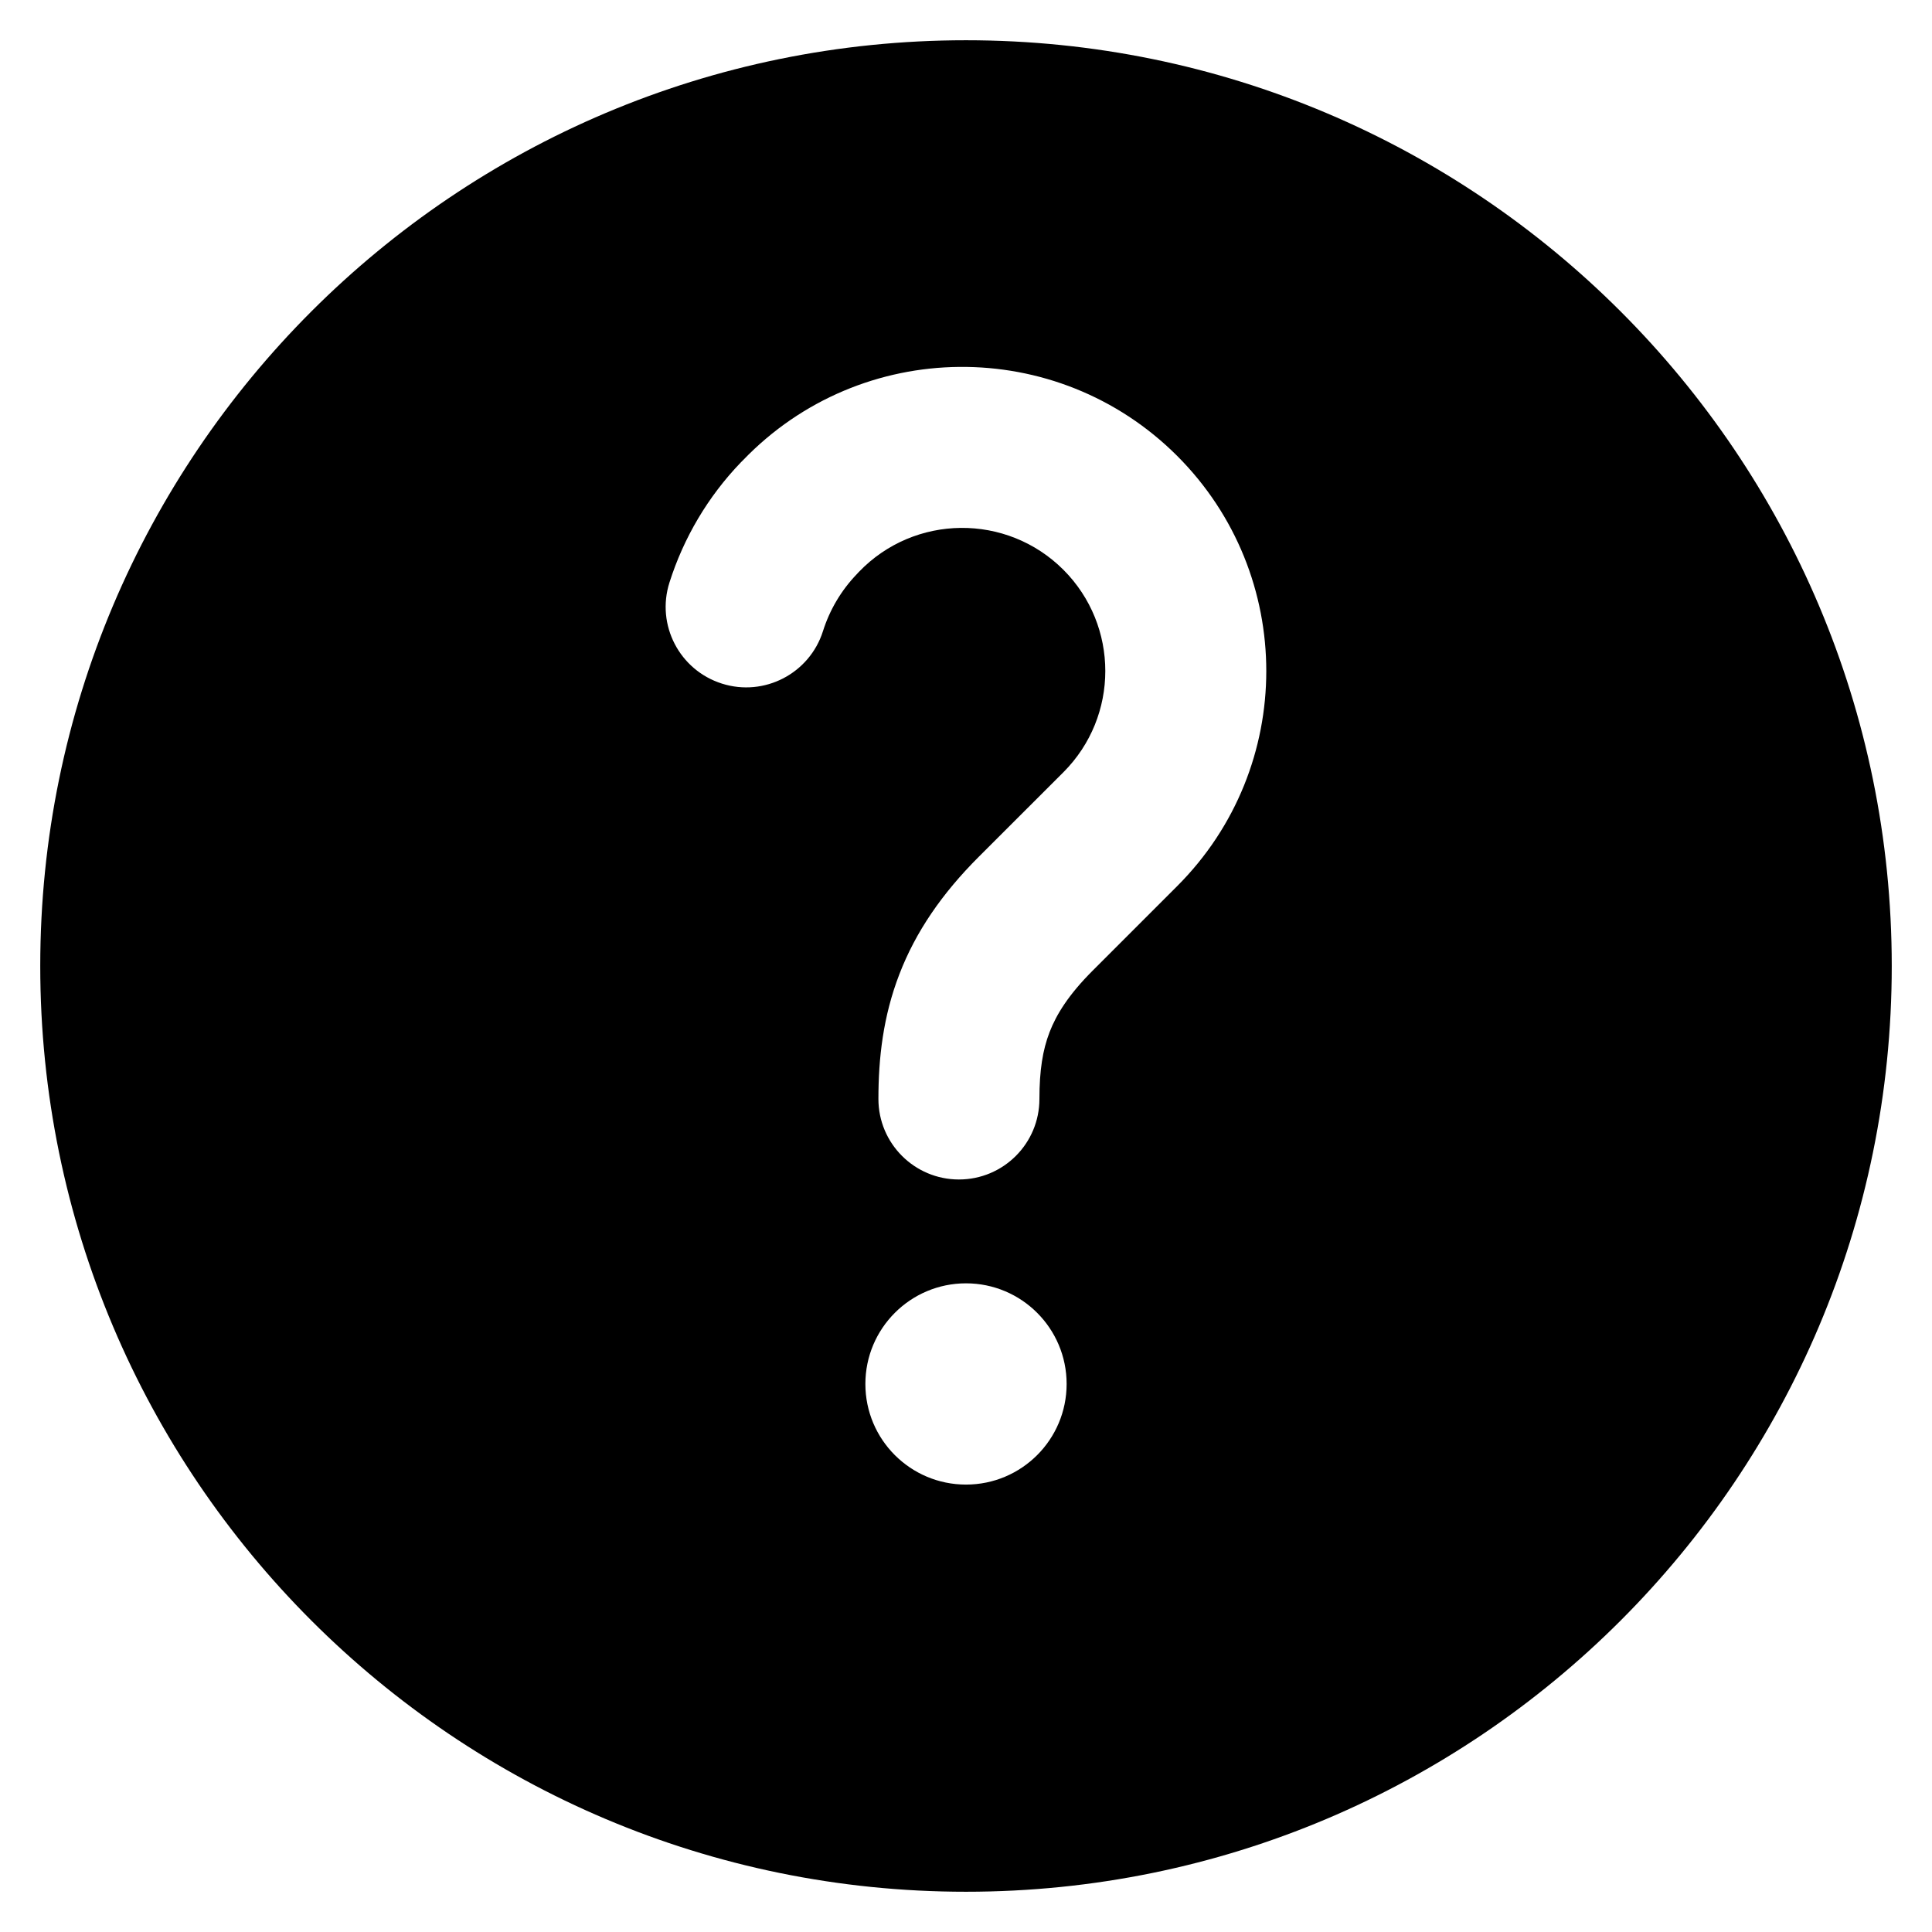 <svg width="24" height="24" viewBox="0 0 24 24" fill="none" xmlns="http://www.w3.org/2000/svg">
<path fill-rule="evenodd" clip-rule="evenodd" d="M23.5 12C23.5 18.351 18.351 23.5 12 23.5C5.649 23.5 0.5 18.351 0.5 12C0.5 5.649 5.649 0.5 12 0.5C18.351 0.5 23.5 5.649 23.5 12ZM9.231 5.716C10.697 4.192 13.128 4.169 14.624 5.664C16.099 7.14 16.099 9.532 14.624 11.007L13.573 12.058C13.272 12.359 13.122 12.604 13.038 12.822C12.953 13.043 12.912 13.296 12.912 13.652C12.912 14.204 12.465 14.652 11.912 14.652C11.36 14.652 10.912 14.204 10.912 13.652C10.912 13.145 10.97 12.627 11.172 12.103C11.375 11.575 11.701 11.101 12.158 10.644L13.21 9.593C13.904 8.898 13.904 7.773 13.21 7.078C12.505 6.374 11.36 6.386 10.67 7.104L10.665 7.109L10.642 7.134C10.45 7.334 10.307 7.575 10.223 7.841C10.056 8.367 9.494 8.659 8.968 8.492C8.441 8.325 8.149 7.764 8.316 7.237C8.493 6.679 8.795 6.169 9.201 5.746L9.207 5.74L9.231 5.716ZM12 18.442C12.69 18.442 13.25 17.883 13.25 17.192C13.25 16.502 12.69 15.942 12 15.942C11.31 15.942 10.75 16.502 10.75 17.192C10.75 17.883 11.31 18.442 12 18.442Z" fill="black"/>
</svg>
